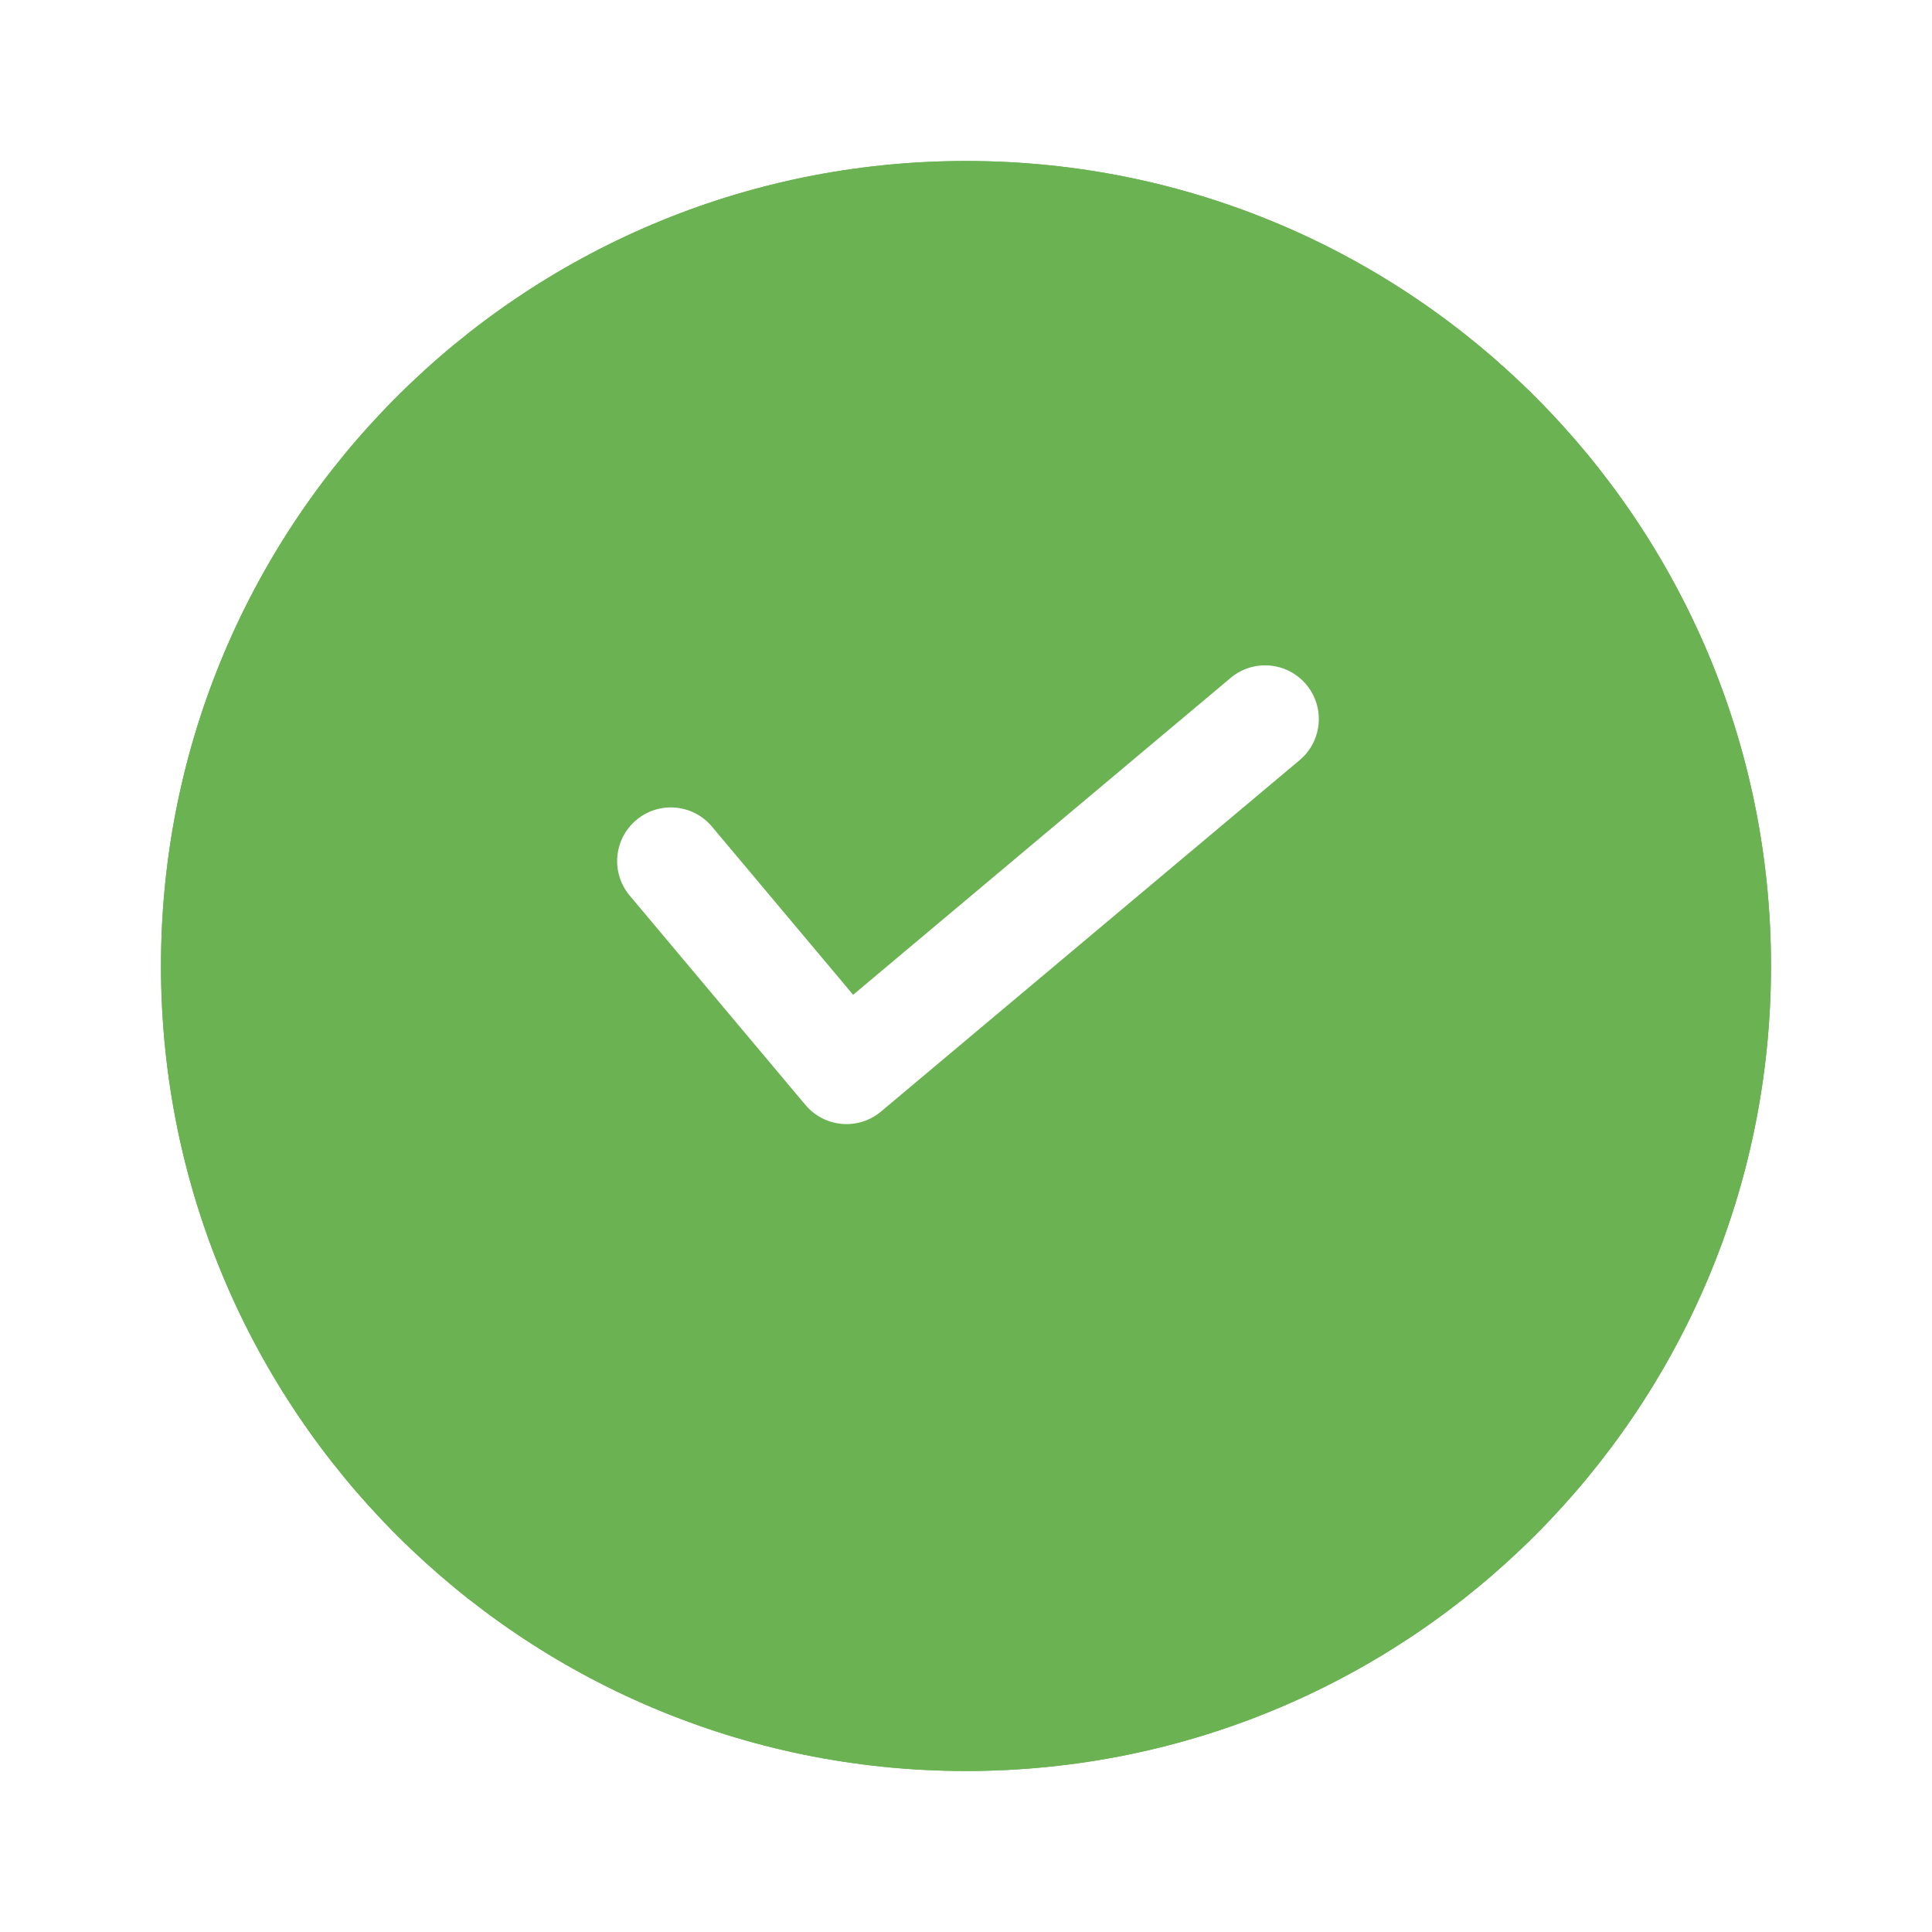 <svg width="72" height="72" viewBox="0 0 72 72" version="1.1" xmlns="http://www.w3.org/2000/svg" xmlns:xlink="http://www.w3.org/1999/xlink">
<title>Component 11</title>
<desc>Created using Figma</desc>
<g id="Canvas" transform="translate(678 -436)">
<g id="Component 11">
<g id="Ellipse" filter="url(#filter0_d)">
<g id="Ellipse">
<use xlink:href="#path0_fill" transform="matrix(-1 0 0 -1 -614 498)" fill="#6AB252"/>
<mask id="mask0_outline_ins">
<use xlink:href="#path0_fill" fill="white" transform="matrix(-1 0 0 -1 -614 498)"/>
</mask>
<g mask="url(#mask0_outline_ins)">
<use xlink:href="#path1_stroke_2x" transform="matrix(-1 0 0 -1 -614 498)" fill="#6AB252"/>
</g>
</g>
</g>
<g id="Vector">
<use xlink:href="#path2_stroke" transform="matrix(0.766 -0.643 0.643 0.766 -659 467.185)" fill="#FFFFFF"/>
</g>
<g id="Ellipse" filter="url(#filter1_d)">
<g id="Ellipse">
<use xlink:href="#path0_fill" transform="matrix(-1 0 0 -1 -614 498)" fill="#6AB252"/>
<mask id="mask1_outline_ins">
<use xlink:href="#path0_fill" fill="white" transform="matrix(-1 0 0 -1 -614 498)"/>
</mask>
<g mask="url(#mask1_outline_ins)">
<use xlink:href="#path1_stroke_2x" transform="matrix(-1 0 0 -1 -614 498)" fill="#6AB252"/>
</g>
</g>
</g>
<g id="Vector">
<use xlink:href="#path3_stroke" transform="matrix(0.766 -0.643 0.643 0.766 -653 468.091)" fill="#FFFFFF"/>
</g>
</g>
</g>
<defs>
<filter id="filter0_d" filterUnits="userSpaceOnUse" x="-678" y="436" width="72" height="72" color-interpolation-filters="sRGB">
<feFlood flood-opacity="0" result="BackgroundImageFix"/>
<feColorMatrix in="SourceAlpha" type="matrix" values="0 0 0 0 0 0 0 0 0 0 0 0 0 0 0 0 0 0 255 0"/>
<feOffset dx="2" dy="4"/>
<feGaussianBlur stdDeviation="3"/>
<feColorMatrix type="matrix" values="0 0 0 0 0 0 0 0 0 0 0 0 0 0 0 0 0 0 0.25 0"/>
<feBlend mode="normal" in2="BackgroundImageFix" result="effect1_dropShadow"/>
<feBlend mode="normal" in="SourceGraphic" in2="effect1_dropShadow" result="shape"/>
</filter>
<filter id="filter1_d" filterUnits="userSpaceOnUse" x="-678" y="436" width="72" height="72" color-interpolation-filters="sRGB">
<feFlood flood-opacity="0" result="BackgroundImageFix"/>
<feColorMatrix in="SourceAlpha" type="matrix" values="0 0 0 0 0 0 0 0 0 0 0 0 0 0 0 0 0 0 255 0"/>
<feOffset dx="2" dy="4"/>
<feGaussianBlur stdDeviation="3"/>
<feColorMatrix type="matrix" values="0 0 0 0 0 0 0 0 0 0 0 0 0 0 0 0 0 0 0.25 0"/>
<feBlend mode="normal" in2="BackgroundImageFix" result="effect1_dropShadow"/>
<feBlend mode="normal" in="SourceGraphic" in2="effect1_dropShadow" result="shape"/>
</filter>
<path id="path0_fill" d="M 60 30C 60 46.569 46.569 60 30 60C 13.431 60 0 46.569 0 30C 0 13.431 13.431 0 30 0C 46.569 0 60 13.431 60 30Z"/>
<path id="path1_stroke_2x" d="M 58 30C 58 45.464 45.464 58 30 58L 30 62C 47.673 62 62 47.673 62 30L 58 30ZM 30 58C 14.536 58 2 45.464 2 30L -2 30C -2 47.673 12.327 62 30 62L 30 58ZM 2 30C 2 14.536 14.536 2 30 2L 30 -2C 12.327 -2 -2 12.327 -2 30L 2 30ZM 30 2C 45.464 2 58 14.536 58 30L 62 30C 62 12.327 47.673 -2 30 -2L 30 2Z"/>
<path id="path2_stroke" d="M 2 0C 2 -1.105 1.105 -2 0 -2C -1.105 -2 -2 -1.105 -2 0L 2 0ZM 0 14.923L -2 14.923C -2 16.028 -1.105 16.923 4.44089e-16 16.923L 0 14.923ZM 29.847 16.923C 30.951 16.923 31.847 16.028 31.847 14.923C 31.847 13.819 30.951 12.923 29.847 12.923L 29.847 16.923ZM -2 0L -2 14.923L 2 14.923L 2 0L -2 0ZM 0 16.923L 29.847 16.923L 29.847 12.923L 0 12.923L 0 16.923Z"/>
<path id="path3_stroke" d="M 2 0C 2 -1.105 1.105 -2 0 -2C -1.105 -2 -2 -1.105 -2 0L 2 0ZM 0 10.183L -2 10.183C -2 11.288 -1.105 12.183 4.44089e-16 12.183L 0 10.183ZM 20.366 12.183C 21.471 12.183 22.366 11.288 22.366 10.183C 22.366 9.079 21.471 8.183 20.366 8.183L 20.366 12.183ZM -2 0L -2 10.183L 2 10.183L 2 0L -2 0ZM 0 12.183L 20.366 12.183L 20.366 8.183L 0 8.183L 0 12.183Z"/>
</defs>
</svg>
